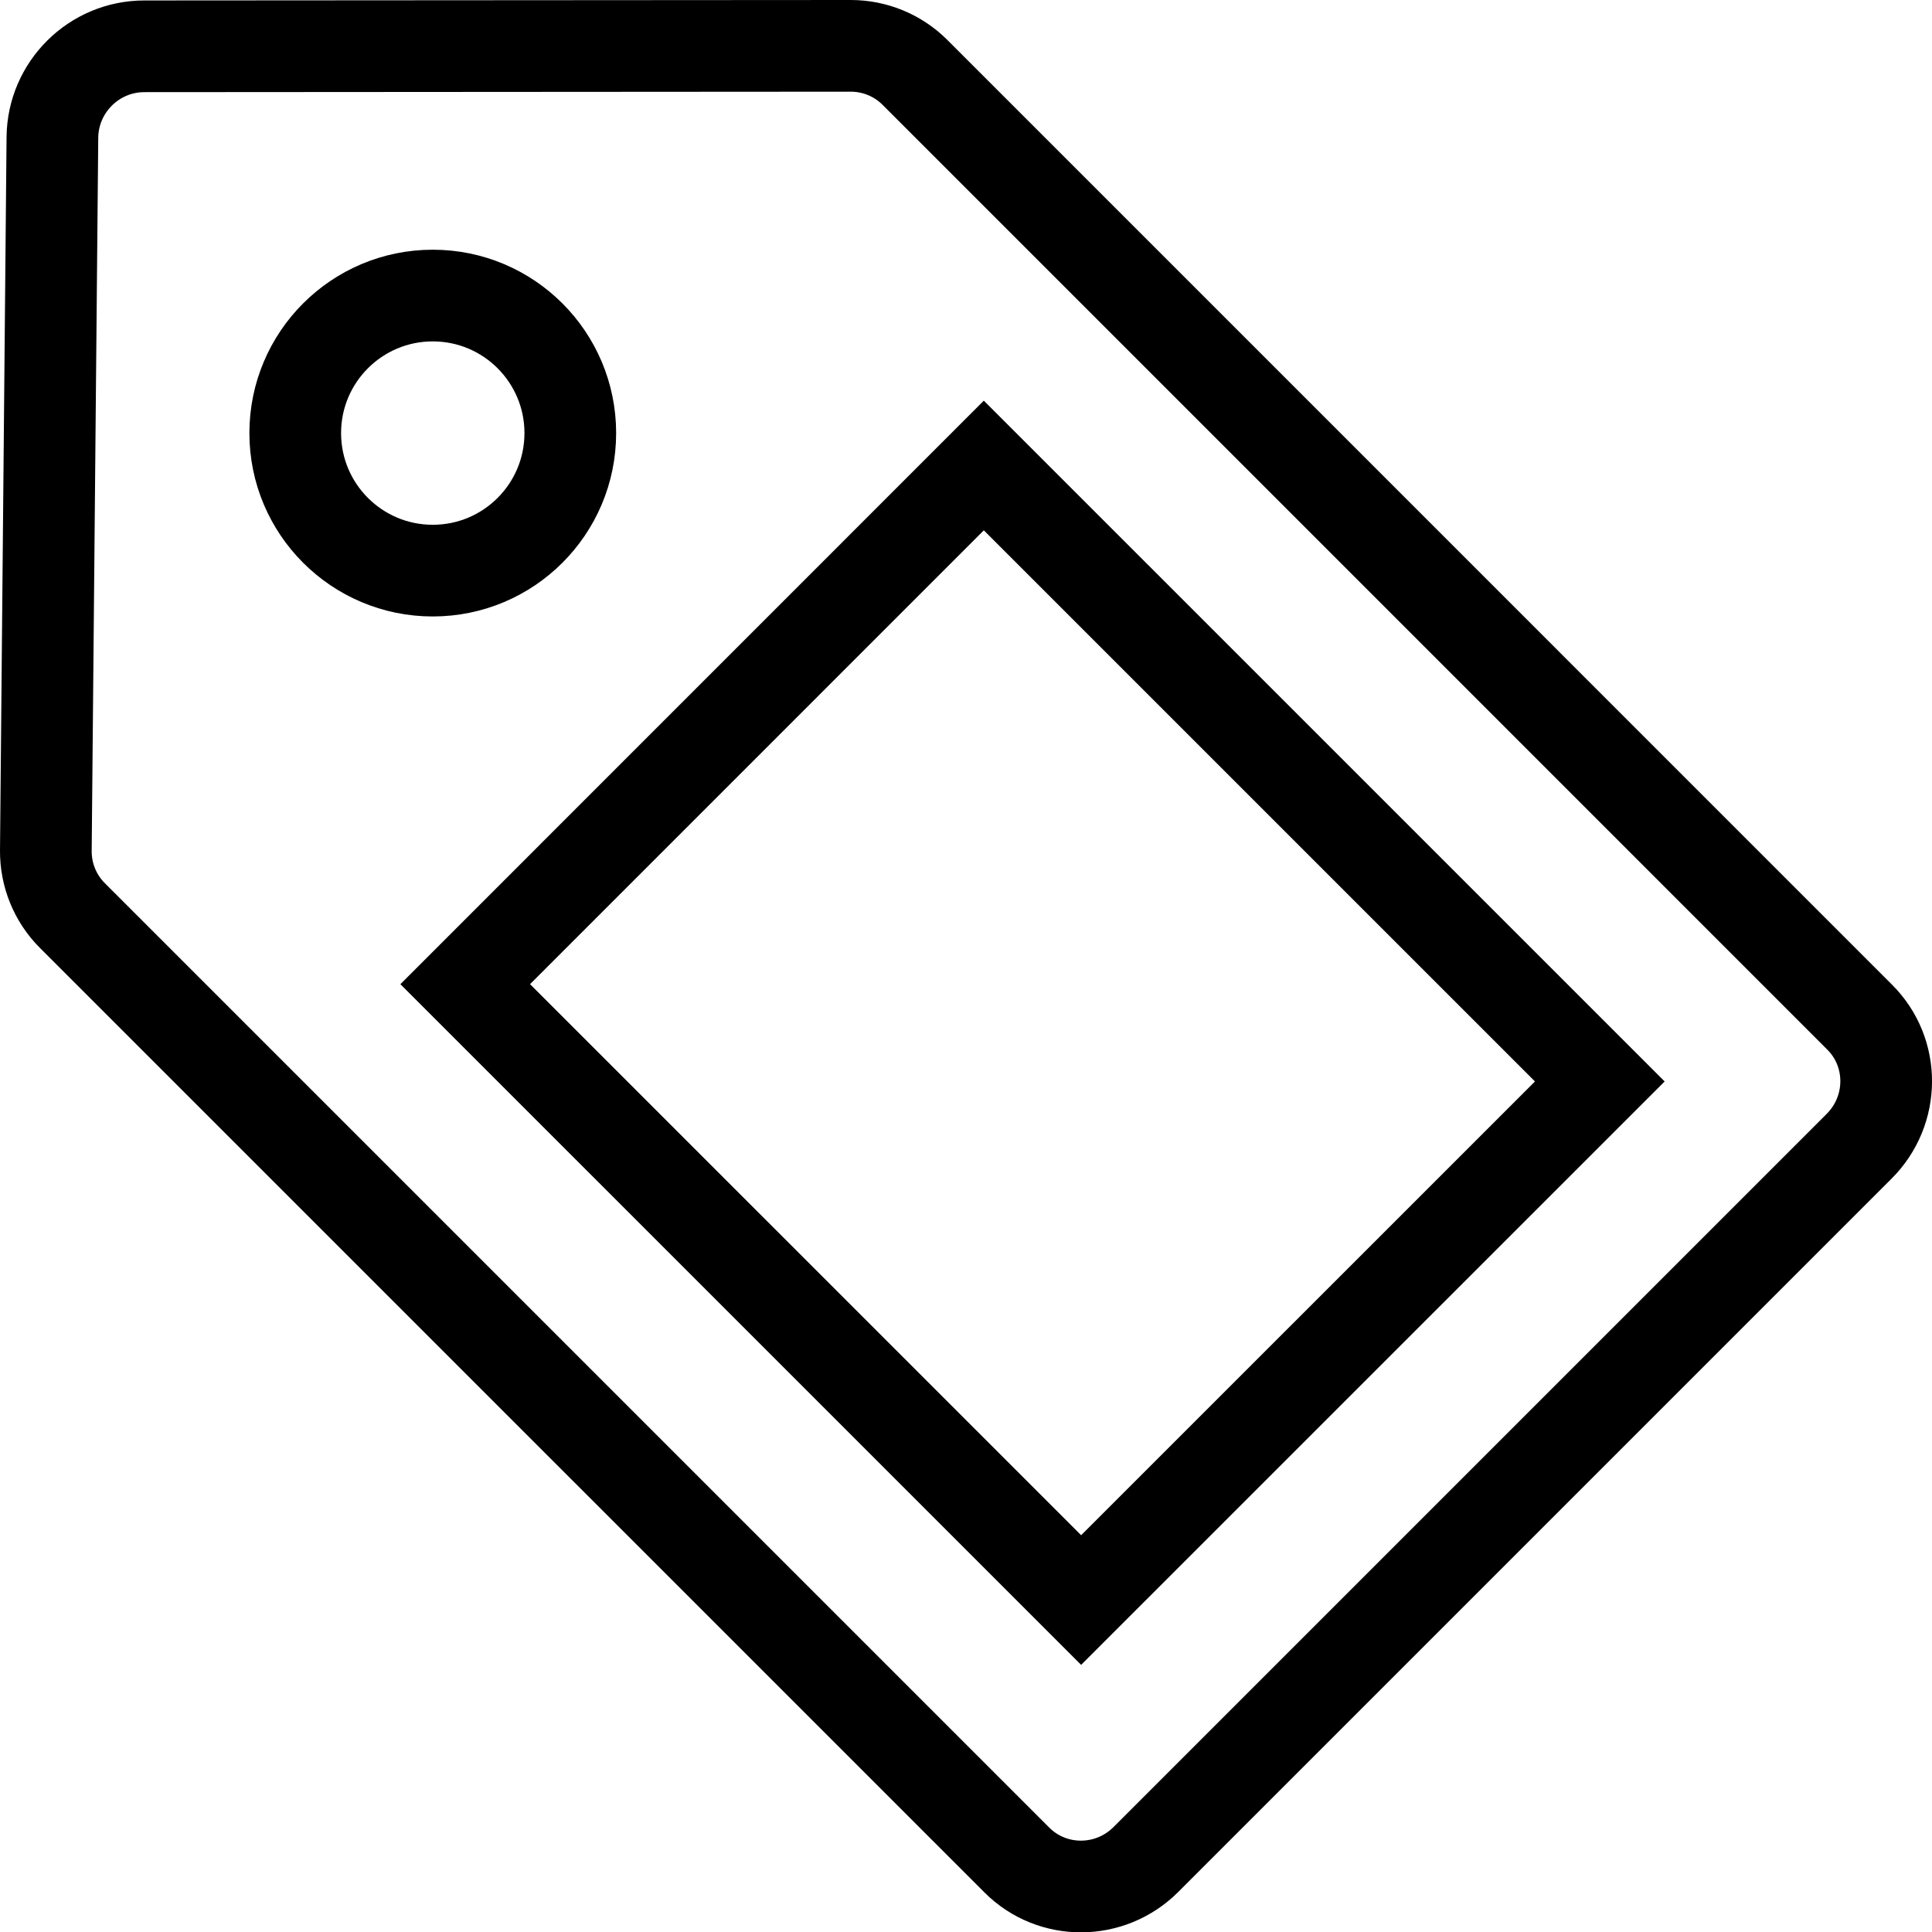 <?xml version="1.0" encoding="utf-8"?>
<!-- Generated by Glyphs Company app at https://glyphs.co -->
<!-- Copyright Glyphs Company. Please follow included license terms. -->
<!-- Do NOT redistribute -->
<svg class="stroked" xmlns="http://www.w3.org/2000/svg" viewBox="0 0 42.143 42.15">
    <g clip-rule="evenodd" class="line" fill="none" stroke="#000" stroke-width="2" stroke-miterlimit="10">
        <path d="M40.555 25.002l-15.56 15.56c-.78.78-2.04.785-2.813.012L1.576 19.968c-.373-.374-.58-.882-.576-1.413l.143-15.557C1.153 1.9 2.05 1.01 3.148 1.01L18.558 1c.525 0 1.027.207 1.397.576L40.568 22.19c.772.772.767 2.032-.013 2.812z"/>
        <circle cx="9.44" cy="9.447" r="3"/>
        <path d="M10.148 21.468L21.46 10.154 34.897 23.59 23.583 34.902z"/>
    </g>
</svg>